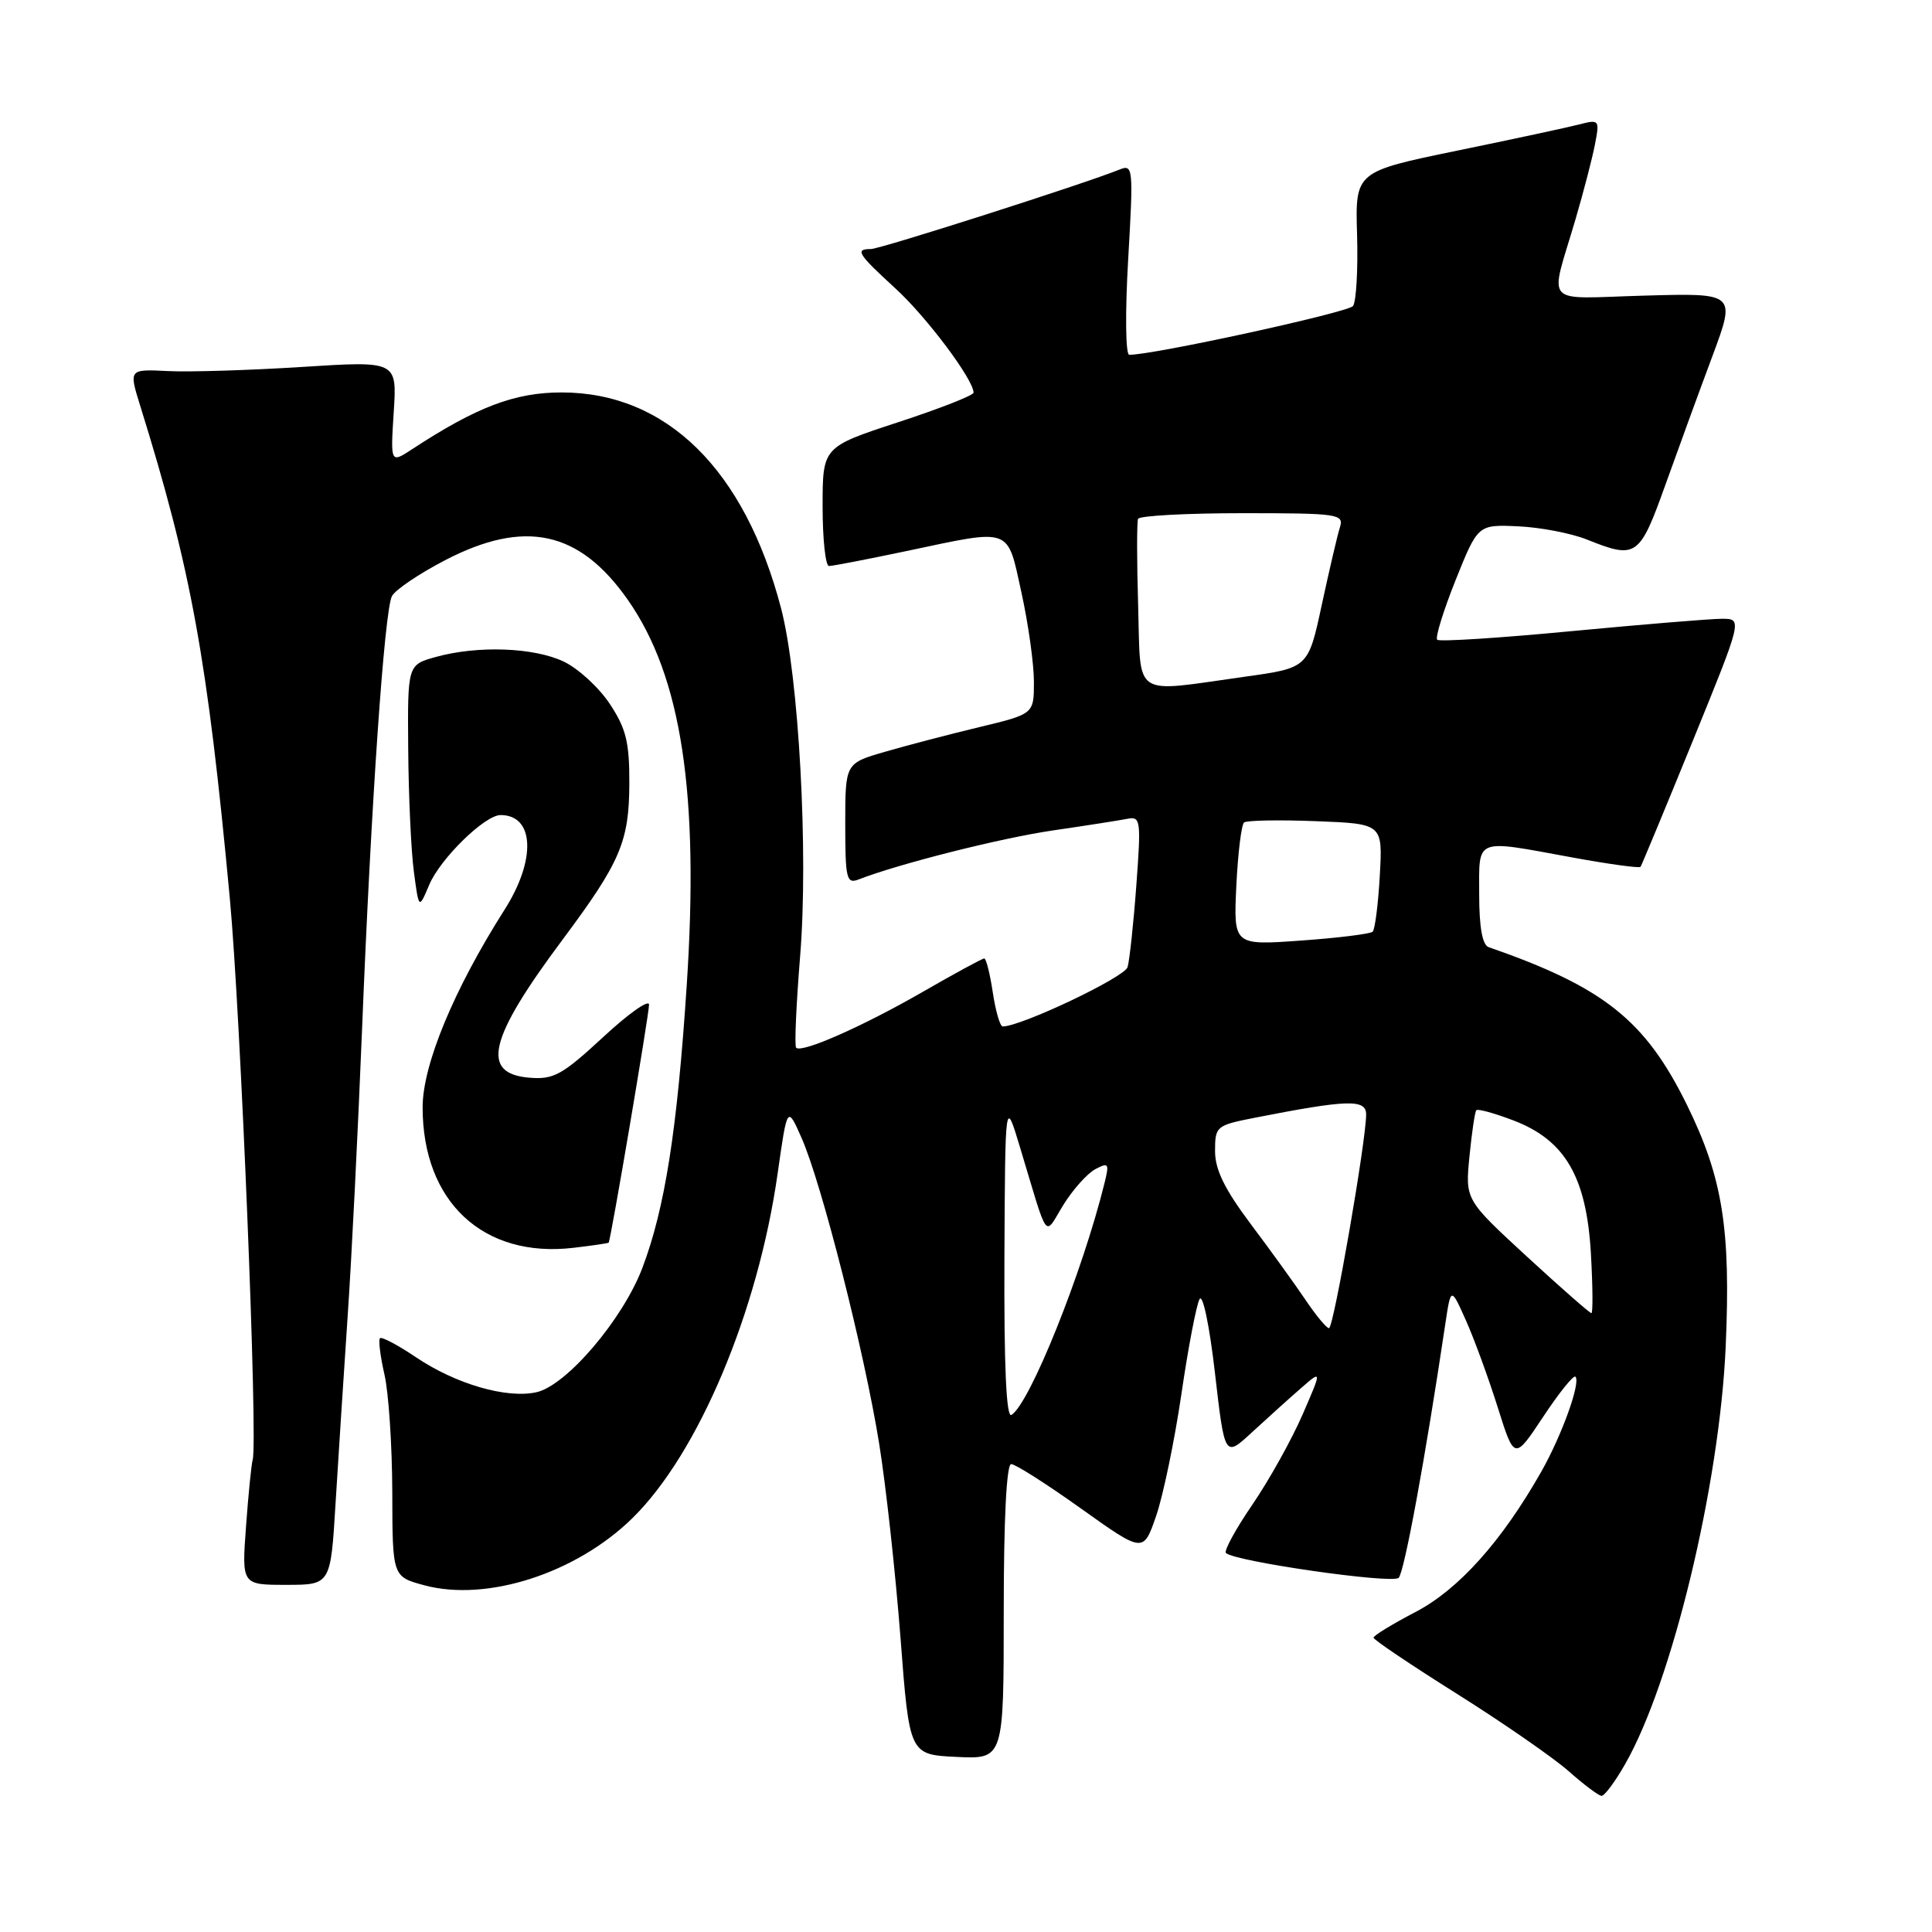<?xml version="1.0" encoding="UTF-8" standalone="no"?>
<!DOCTYPE svg PUBLIC "-//W3C//DTD SVG 1.1//EN" "http://www.w3.org/Graphics/SVG/1.1/DTD/svg11.dtd" >
<svg xmlns="http://www.w3.org/2000/svg" xmlns:xlink="http://www.w3.org/1999/xlink" version="1.1" viewBox="0 0 256 256">
 <g >
 <path fill="currentColor"
d=" M 215.34 233.75 C 221.56 222.88 227.84 196.79 228.66 178.50 C 229.35 162.86 228.27 156.05 223.53 146.41 C 218.01 135.18 212.51 130.80 197.25 125.50 C 196.42 125.21 196.00 122.86 196.00 118.53 C 196.00 110.92 195.26 111.22 208.30 113.61 C 213.14 114.50 217.23 115.06 217.38 114.86 C 217.52 114.66 220.63 107.19 224.27 98.25 C 230.89 82.00 230.89 82.00 228.19 81.99 C 226.71 81.99 217.73 82.73 208.23 83.63 C 198.72 84.54 190.72 85.05 190.44 84.77 C 190.15 84.49 191.25 80.94 192.87 76.88 C 195.83 69.50 195.83 69.50 201.16 69.74 C 204.09 69.87 208.19 70.66 210.27 71.49 C 216.83 74.12 217.24 73.83 220.67 64.25 C 222.39 59.44 225.20 51.75 226.91 47.17 C 230.01 38.83 230.01 38.83 217.94 39.17 C 204.17 39.55 205.31 40.82 208.78 29.00 C 209.83 25.42 210.98 20.99 211.34 19.14 C 211.97 15.88 211.92 15.80 209.25 16.49 C 207.74 16.88 200.44 18.45 193.04 19.97 C 179.57 22.75 179.57 22.75 179.82 31.12 C 179.95 35.73 179.71 39.97 179.28 40.55 C 178.65 41.40 152.70 47.06 149.63 47.01 C 149.14 47.01 149.08 41.42 149.49 34.35 C 150.19 22.27 150.14 21.74 148.36 22.46 C 143.76 24.33 116.64 33.00 115.39 33.00 C 113.25 33.00 113.64 33.63 118.66 38.23 C 122.80 42.02 129.00 50.30 129.00 52.03 C 129.00 52.39 124.50 54.15 119.00 55.95 C 109.00 59.23 109.00 59.23 109.00 67.11 C 109.00 71.45 109.38 75.00 109.85 75.00 C 110.31 75.00 114.93 74.11 120.10 73.02 C 134.21 70.04 133.42 69.75 135.35 78.53 C 136.26 82.67 137.00 87.98 137.00 90.34 C 137.00 94.61 137.00 94.61 129.75 96.35 C 125.76 97.31 120.14 98.78 117.25 99.62 C 112.00 101.14 112.00 101.14 112.00 109.18 C 112.00 116.42 112.17 117.15 113.75 116.54 C 119.16 114.44 132.56 111.06 139.50 110.04 C 143.90 109.40 148.34 108.70 149.37 108.50 C 151.14 108.14 151.21 108.67 150.57 117.31 C 150.20 122.37 149.67 127.24 149.41 128.15 C 149.02 129.50 135.26 136.03 132.86 136.01 C 132.51 136.00 131.92 133.97 131.55 131.50 C 131.18 129.03 130.67 127.00 130.42 127.00 C 130.16 127.00 126.48 129.00 122.23 131.45 C 114.26 136.03 106.24 139.57 105.49 138.83 C 105.26 138.59 105.50 133.14 106.02 126.71 C 107.14 113.06 105.85 89.58 103.49 80.58 C 98.67 62.19 88.30 52.00 74.41 52.00 C 68.21 52.00 63.16 53.92 54.61 59.52 C 51.74 61.40 51.74 61.40 52.17 54.61 C 52.61 47.82 52.61 47.82 40.05 48.62 C 33.15 49.06 25.15 49.31 22.28 49.17 C 17.07 48.91 17.07 48.91 18.56 53.71 C 25.34 75.47 27.48 87.24 30.45 119.00 C 31.88 134.31 34.19 191.03 33.48 193.44 C 33.31 194.02 32.91 197.99 32.60 202.25 C 32.03 210.00 32.03 210.00 37.92 210.00 C 43.81 210.00 43.81 210.00 44.46 199.25 C 44.82 193.34 45.54 182.20 46.06 174.50 C 46.59 166.80 47.44 149.70 47.97 136.50 C 49.17 106.51 50.93 80.97 51.93 79.00 C 52.35 78.17 55.50 76.04 58.94 74.25 C 69.52 68.74 76.78 70.31 83.21 79.51 C 90.31 89.67 92.67 105.18 90.99 130.63 C 89.73 149.79 88.10 160.13 85.12 168.00 C 82.53 174.83 75.05 183.61 71.07 184.48 C 67.12 185.35 60.40 183.40 55.13 179.85 C 52.73 178.23 50.57 177.09 50.35 177.32 C 50.12 177.55 50.39 179.71 50.94 182.12 C 51.50 184.53 51.96 191.55 51.98 197.71 C 52.00 208.92 52.00 208.92 56.23 210.06 C 64.51 212.29 76.35 208.47 83.79 201.17 C 92.52 192.62 100.44 173.82 103.04 155.50 C 104.32 146.50 104.32 146.50 106.22 150.80 C 108.88 156.83 114.56 179.21 116.50 191.33 C 117.40 196.92 118.66 208.47 119.32 217.00 C 120.50 232.50 120.50 232.50 126.75 232.80 C 133.00 233.10 133.00 233.10 133.00 213.55 C 133.00 201.27 133.37 194.00 133.99 194.00 C 134.54 194.00 138.70 196.65 143.24 199.89 C 151.50 205.78 151.50 205.78 153.19 200.88 C 154.12 198.19 155.63 190.93 156.54 184.74 C 157.44 178.56 158.53 172.89 158.95 172.14 C 159.37 171.37 160.27 175.67 160.99 181.95 C 162.28 193.13 162.28 193.13 165.89 189.79 C 167.88 187.96 170.78 185.34 172.34 183.98 C 175.18 181.50 175.18 181.50 172.57 187.50 C 171.13 190.80 168.15 196.15 165.94 199.38 C 163.73 202.61 162.16 205.49 162.44 205.78 C 163.57 206.90 184.49 209.91 185.33 209.07 C 186.08 208.32 188.85 193.28 191.50 175.50 C 192.25 170.50 192.25 170.50 194.26 175.00 C 195.36 177.47 197.25 182.65 198.46 186.49 C 200.66 193.49 200.66 193.49 204.48 187.73 C 206.58 184.56 208.50 182.17 208.75 182.42 C 209.49 183.15 206.96 190.18 204.23 195.00 C 198.98 204.25 193.28 210.61 187.56 213.60 C 184.51 215.19 182.00 216.72 182.00 217.00 C 182.00 217.28 186.99 220.63 193.08 224.46 C 199.17 228.29 205.81 232.89 207.83 234.67 C 209.85 236.46 211.82 237.94 212.21 237.96 C 212.60 237.98 214.01 236.09 215.34 233.75 Z  M 80.65 164.66 C 80.92 164.36 86.00 134.44 86.00 133.12 C 86.00 132.38 83.25 134.33 79.89 137.45 C 74.48 142.45 73.35 143.07 70.14 142.80 C 63.63 142.26 64.73 137.66 74.52 124.54 C 82.20 114.24 83.36 111.53 83.39 103.86 C 83.41 98.35 82.97 96.55 80.80 93.27 C 79.36 91.09 76.61 88.57 74.69 87.66 C 70.73 85.78 63.30 85.51 57.75 87.05 C 54.00 88.09 54.00 88.09 54.09 99.30 C 54.14 105.46 54.47 112.75 54.84 115.50 C 55.50 120.50 55.50 120.50 56.87 117.25 C 58.34 113.77 64.24 108.00 66.33 108.00 C 70.82 108.00 71.07 113.93 66.85 120.55 C 60.14 131.11 56.00 141.08 56.00 146.73 C 56.00 159.26 64.05 166.75 76.00 165.34 C 78.47 165.05 80.57 164.74 80.65 164.66 Z  M 133.09 166.81 C 133.19 145.50 133.19 145.50 135.15 152.00 C 139.02 164.83 138.30 163.87 140.90 159.66 C 142.15 157.64 144.05 155.51 145.12 154.93 C 146.89 153.99 147.00 154.15 146.37 156.70 C 143.43 168.62 136.46 185.98 134.02 187.49 C 133.34 187.91 133.03 181.05 133.09 166.81 Z  M 173.00 172.26 C 171.62 170.21 168.36 165.69 165.75 162.22 C 162.27 157.58 161.00 154.99 161.00 152.52 C 161.00 149.24 161.16 149.11 166.25 148.11 C 178.53 145.70 181.00 145.62 181.02 147.64 C 181.05 150.99 176.71 176.00 176.10 175.99 C 175.77 175.99 174.38 174.31 173.00 172.26 Z  M 202.31 166.49 C 194.15 158.97 194.15 158.97 194.71 153.24 C 195.02 150.08 195.43 147.32 195.62 147.11 C 195.80 146.89 198.01 147.50 200.53 148.46 C 207.38 151.07 210.21 155.93 210.80 166.05 C 211.05 170.42 211.08 174.00 210.87 174.00 C 210.65 174.00 206.80 170.62 202.31 166.49 Z  M 163.82 117.38 C 164.03 113.05 164.49 109.27 164.85 108.98 C 165.21 108.70 169.49 108.62 174.36 108.81 C 183.22 109.15 183.22 109.15 182.83 116.02 C 182.62 119.80 182.19 123.14 181.89 123.45 C 181.58 123.75 177.31 124.28 172.39 124.63 C 163.45 125.27 163.45 125.27 163.82 117.38 Z  M 150.81 80.25 C 150.63 74.34 150.63 69.16 150.80 68.75 C 150.98 68.34 157.20 68.00 164.63 68.00 C 177.33 68.00 178.10 68.11 177.55 69.86 C 177.22 70.88 176.15 75.49 175.15 80.11 C 173.35 88.50 173.35 88.50 164.93 89.67 C 149.84 91.78 151.18 92.67 150.81 80.25 Z "/>
</g>
</svg>